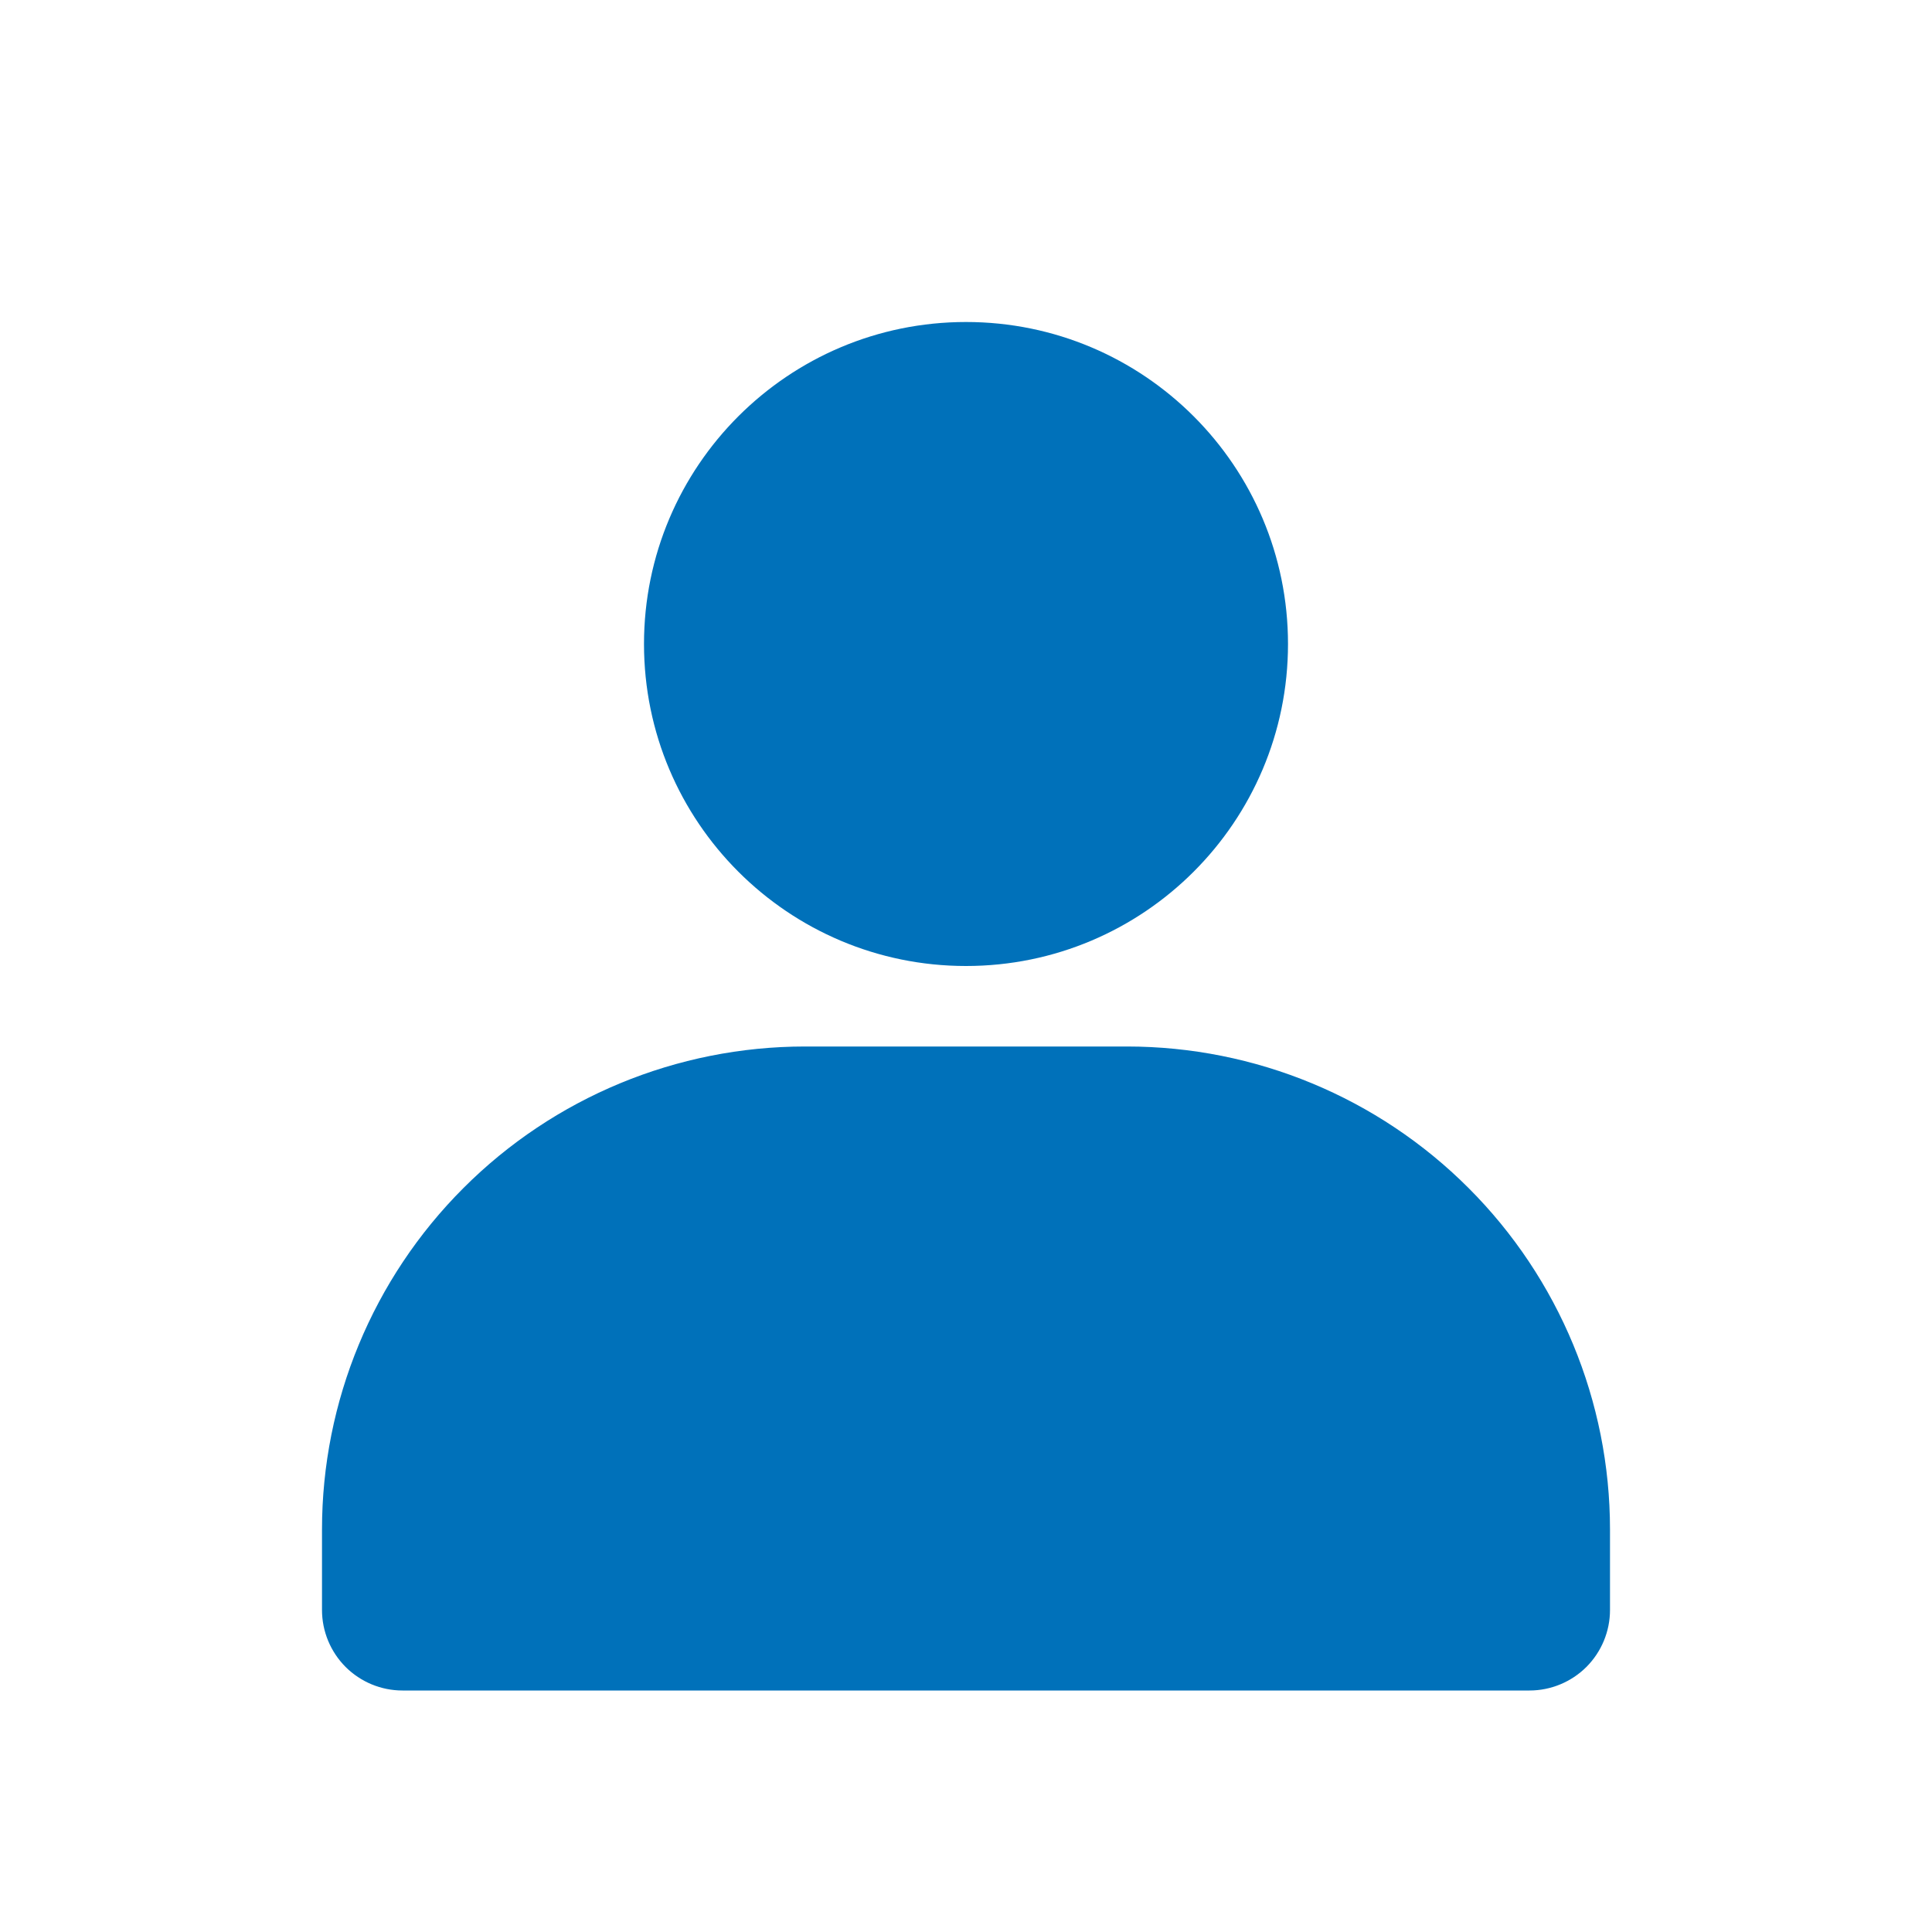 <svg width="30" height="30" viewBox="0 0 30 30" fill="none" xmlns="http://www.w3.org/2000/svg">
<path d="M15 15C17.761 15 20 12.761 20 10C20 7.239 17.761 5 15 5C12.239 5 10 7.239 10 10C10 12.761 12.239 15 15 15Z" fill="#0071BA"/>
<path d="M25 23.75V25C25 25.331 24.868 25.649 24.634 25.884C24.399 26.118 24.081 26.25 23.75 26.25H6.25C5.918 26.25 5.601 26.118 5.366 25.884C5.132 25.649 5 25.331 5 25V23.75C5 21.761 5.79 19.853 7.197 18.447C8.603 17.04 10.511 16.25 12.5 16.25H17.5C19.489 16.25 21.397 17.04 22.803 18.447C24.21 19.853 25 21.761 25 23.75Z" fill="#0071BA"/>
</svg>
